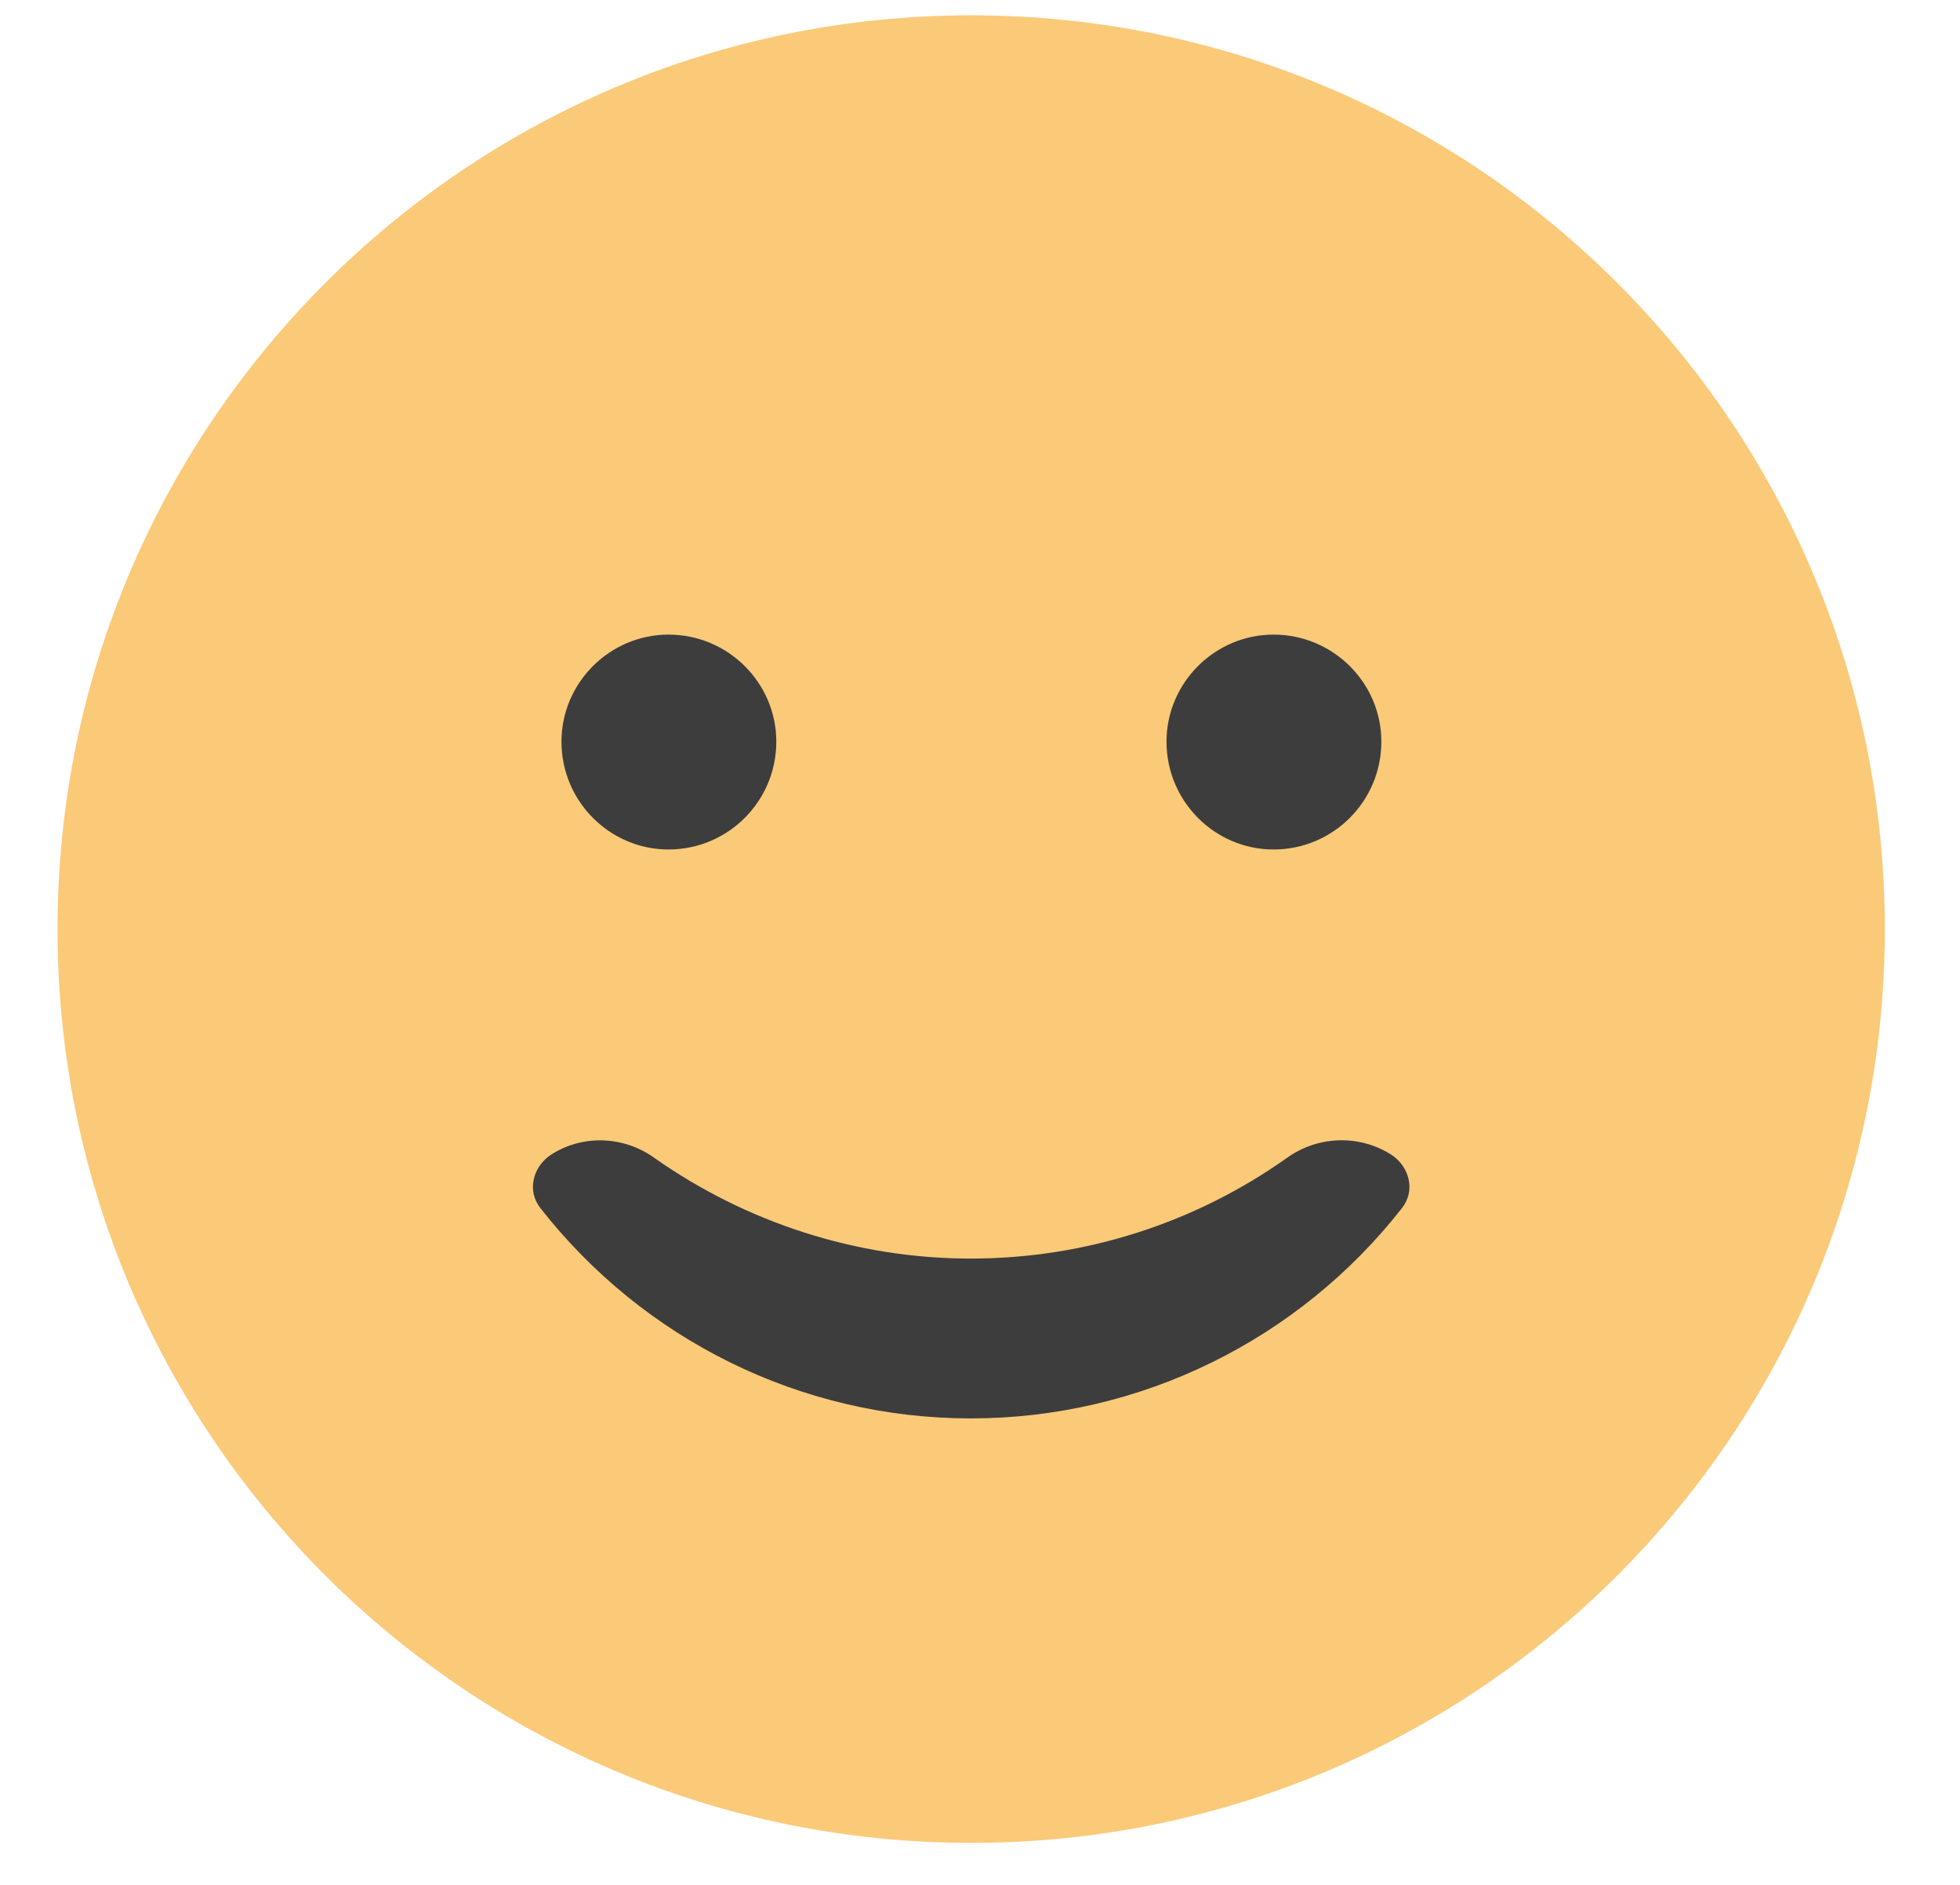 <svg width="26" height="25" viewBox="0 0 26 25" fill="none" xmlns="http://www.w3.org/2000/svg">
<g clip-path="url(#clip0)">
<path fill-rule="evenodd" clip-rule="evenodd" d="M12.883 0.203C6.193 0.203 0.763 5.633 0.763 12.323C0.763 19.023 6.193 24.443 12.883 24.443C19.583 24.443 25.003 19.023 25.003 12.323C25.003 5.633 19.583 0.203 12.883 0.203Z" fill="#FACA79"/>
<path fill-rule="evenodd" clip-rule="evenodd" d="M12.889 1.819C7.079 1.819 2.379 6.519 2.379 12.329C2.379 18.129 7.079 22.829 12.889 22.829C18.689 22.829 23.389 18.129 23.389 12.329C23.389 6.519 18.689 1.819 12.889 1.819Z" fill="#FACA79"/>
<path fill-rule="evenodd" clip-rule="evenodd" d="M8.868 8.417C8.088 8.417 7.448 9.057 7.448 9.837C7.448 10.627 8.088 11.267 8.868 11.267C9.658 11.267 10.298 10.627 10.298 9.837C10.298 9.057 9.658 8.417 8.868 8.417Z" fill="#3D3D3D"/>
<path fill-rule="evenodd" clip-rule="evenodd" d="M16.894 8.417C16.114 8.417 15.474 9.057 15.474 9.837C15.474 10.627 16.114 11.267 16.894 11.267C17.684 11.267 18.324 10.627 18.324 9.837C18.324 9.057 17.684 8.417 16.894 8.417Z" fill="#3D3D3D"/>
<path fill-rule="evenodd" clip-rule="evenodd" d="M18.598 16.023C18.778 15.793 18.698 15.483 18.468 15.323C18.038 15.043 17.488 15.063 17.078 15.353C15.868 16.213 14.408 16.693 12.878 16.693C11.358 16.693 9.898 16.213 8.688 15.363C8.278 15.063 7.718 15.043 7.298 15.323C7.068 15.483 6.988 15.793 7.168 16.023C8.538 17.773 10.628 18.813 12.878 18.813C15.128 18.813 17.228 17.773 18.598 16.023Z" fill="#3D3D3D"/>
</g>
<defs>
<clipPath id="clip0">
<rect width="24.242" height="24.242" fill="white" transform="translate(0.763 0.203)"/>
</clipPath>
</defs>
</svg>
